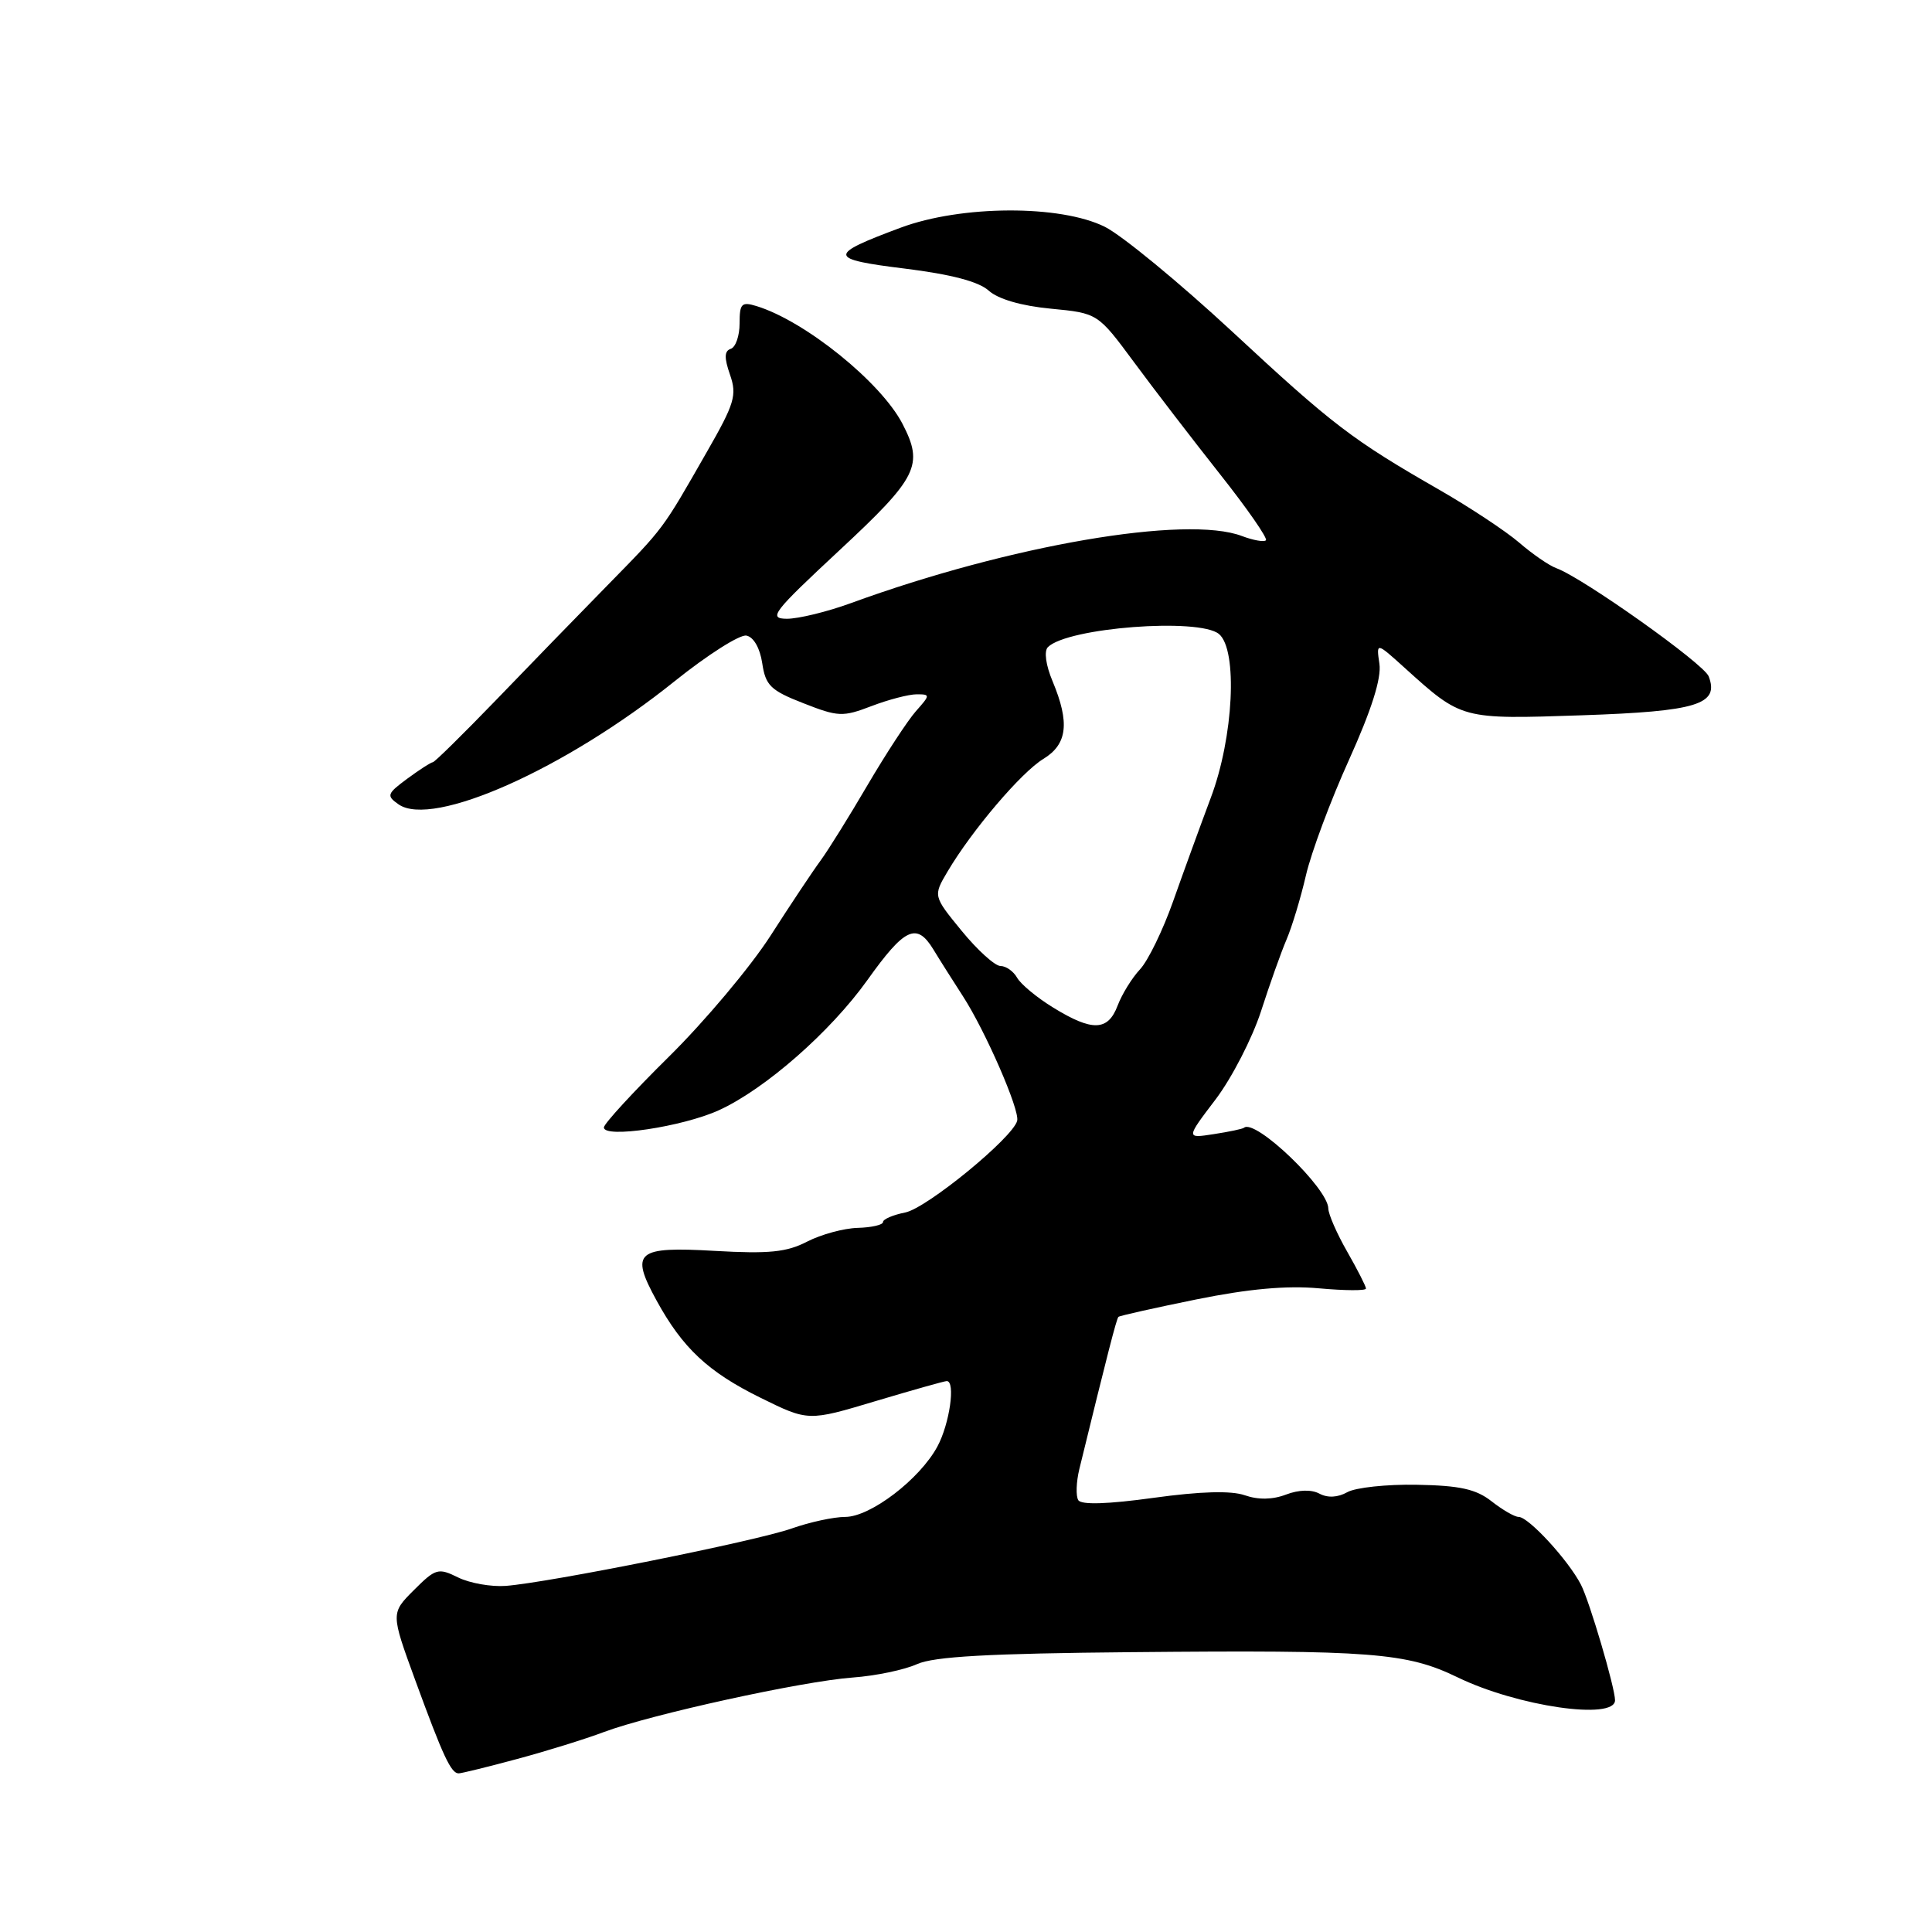 <?xml version="1.0" encoding="UTF-8" standalone="no"?>
<!DOCTYPE svg PUBLIC "-//W3C//DTD SVG 1.1//EN" "http://www.w3.org/Graphics/SVG/1.1/DTD/svg11.dtd" >
<svg xmlns="http://www.w3.org/2000/svg" xmlns:xlink="http://www.w3.org/1999/xlink" version="1.1" viewBox="0 0 256 256">
 <g >
 <path fill="currentColor"
d=" M 68.50 233.08 C 72.35 232.05 77.53 230.44 80.00 229.51 C 86.24 227.17 106.36 222.76 113.00 222.28 C 116.03 222.06 119.85 221.26 121.50 220.51 C 123.73 219.50 131.02 219.09 150.00 218.92 C 181.80 218.62 186.38 218.98 193.15 222.26 C 201.08 226.11 214.00 227.98 214.00 225.29 C 214.00 223.64 210.62 212.16 209.48 209.97 C 207.81 206.73 202.54 201.00 201.23 201.00 C 200.70 201.00 199.09 200.07 197.64 198.93 C 195.59 197.32 193.45 196.84 187.76 196.74 C 183.77 196.66 179.61 197.11 178.53 197.72 C 177.27 198.43 175.93 198.50 174.84 197.92 C 173.78 197.35 172.10 197.39 170.40 198.04 C 168.62 198.72 166.72 198.75 164.94 198.13 C 163.13 197.50 159.09 197.61 152.86 198.47 C 146.79 199.31 143.28 199.42 142.88 198.78 C 142.54 198.24 142.60 196.38 143.02 194.65 C 146.71 179.55 147.95 174.72 148.20 174.49 C 148.37 174.34 153.01 173.30 158.52 172.18 C 165.42 170.78 170.49 170.32 174.77 170.71 C 178.20 171.02 181.00 171.04 181.00 170.74 C 181.00 170.45 179.88 168.25 178.51 165.85 C 177.14 163.46 176.02 160.89 176.01 160.14 C 175.99 157.46 166.33 148.20 164.84 149.43 C 164.66 149.59 162.84 149.97 160.82 150.28 C 157.14 150.85 157.14 150.85 161.07 145.68 C 163.23 142.83 165.93 137.57 167.09 134.00 C 168.24 130.43 169.76 126.15 170.47 124.50 C 171.18 122.85 172.34 119.03 173.04 116.00 C 173.74 112.97 176.31 106.07 178.76 100.66 C 181.74 94.05 183.06 89.88 182.78 87.96 C 182.36 85.09 182.36 85.09 186.10 88.47 C 193.73 95.36 193.58 95.32 209.60 94.78 C 224.89 94.26 227.84 93.35 226.41 89.62 C 225.76 87.94 209.76 76.58 206.23 75.29 C 205.28 74.95 203.06 73.42 201.30 71.90 C 199.53 70.38 194.81 67.26 190.80 64.95 C 179.17 58.28 176.60 56.32 163.21 43.88 C 156.24 37.42 148.68 31.20 146.41 30.06 C 140.52 27.12 127.39 27.17 119.34 30.17 C 109.62 33.79 109.67 34.33 119.89 35.59 C 126.03 36.35 129.68 37.31 131.01 38.51 C 132.25 39.63 135.33 40.53 139.23 40.90 C 145.46 41.50 145.46 41.50 150.27 48.00 C 152.91 51.58 158.03 58.24 161.64 62.81 C 165.26 67.38 168.00 71.33 167.74 71.59 C 167.49 71.85 166.06 71.59 164.57 71.03 C 157.20 68.22 133.79 72.24 112.77 79.91 C 109.63 81.06 105.80 81.99 104.27 81.99 C 101.75 81.97 102.38 81.16 111.25 72.90 C 121.61 63.26 122.42 61.64 119.59 56.17 C 116.74 50.66 106.69 42.54 100.25 40.56 C 98.26 39.95 98.00 40.22 98.00 42.85 C 98.00 44.49 97.48 46.01 96.83 46.22 C 95.97 46.51 95.95 47.41 96.73 49.65 C 97.67 52.36 97.35 53.46 93.64 59.92 C 87.69 70.33 88.05 69.84 80.45 77.60 C 76.63 81.50 69.96 88.36 65.64 92.85 C 61.31 97.33 57.58 101.00 57.35 101.00 C 57.11 101.00 55.60 101.98 53.98 103.17 C 51.26 105.18 51.18 105.44 52.81 106.58 C 57.32 109.74 74.92 101.89 89.40 90.26 C 93.75 86.77 98.03 84.05 98.90 84.22 C 99.86 84.40 100.70 85.88 101.00 87.88 C 101.44 90.83 102.11 91.49 106.45 93.18 C 111.06 94.99 111.67 95.02 115.48 93.56 C 117.73 92.70 120.42 92.00 121.46 92.00 C 123.28 92.00 123.28 92.08 121.35 94.25 C 120.26 95.49 117.39 99.88 114.97 104.00 C 112.56 108.12 109.76 112.62 108.75 114.00 C 107.73 115.38 104.73 119.88 102.09 124.00 C 99.44 128.12 93.39 135.32 88.65 140.00 C 83.91 144.68 80.03 148.90 80.02 149.39 C 79.99 150.87 90.43 149.31 95.26 147.11 C 101.36 144.33 110.04 136.72 114.93 129.87 C 119.87 122.94 121.46 122.19 123.66 125.78 C 124.57 127.28 126.34 130.07 127.59 132.00 C 130.56 136.59 135.15 147.10 134.78 148.51 C 134.21 150.75 122.81 160.09 119.95 160.66 C 118.33 160.98 117.00 161.55 117.00 161.93 C 117.00 162.30 115.49 162.65 113.65 162.70 C 111.81 162.75 108.79 163.57 106.95 164.52 C 104.25 165.92 101.90 166.16 94.73 165.75 C 84.30 165.15 83.46 165.86 87.00 172.33 C 90.45 178.63 93.84 181.80 100.79 185.22 C 107.10 188.33 107.10 188.33 116.00 185.66 C 120.89 184.20 125.14 183.00 125.45 183.00 C 126.64 183.00 125.83 188.67 124.21 191.67 C 121.87 196.01 115.33 201.00 111.99 201.00 C 110.48 201.00 107.28 201.69 104.88 202.54 C 100.15 204.21 72.72 209.71 67.00 210.14 C 65.08 210.28 62.24 209.78 60.70 209.02 C 58.07 207.72 57.72 207.82 54.84 210.70 C 51.78 213.76 51.78 213.76 55.02 222.63 C 58.71 232.72 59.77 235.01 60.79 234.98 C 61.18 234.97 64.65 234.12 68.50 233.08 Z  M 139.57 133.52 C 137.41 132.20 135.25 130.41 134.77 129.55 C 134.29 128.70 133.30 128.00 132.57 128.00 C 131.84 128.00 129.53 125.91 127.44 123.36 C 123.64 118.72 123.64 118.72 125.57 115.46 C 128.79 110.02 135.33 102.33 138.25 100.56 C 141.43 98.62 141.77 95.78 139.48 90.29 C 138.57 88.13 138.32 86.28 138.85 85.75 C 141.44 83.16 158.88 81.83 161.52 84.01 C 164.03 86.10 163.46 97.69 160.44 105.70 C 159.04 109.44 156.79 115.62 155.44 119.44 C 154.09 123.26 152.12 127.31 151.06 128.44 C 150.00 129.57 148.66 131.74 148.09 133.25 C 146.81 136.63 144.74 136.70 139.57 133.52 Z "/>
</g>
</svg>